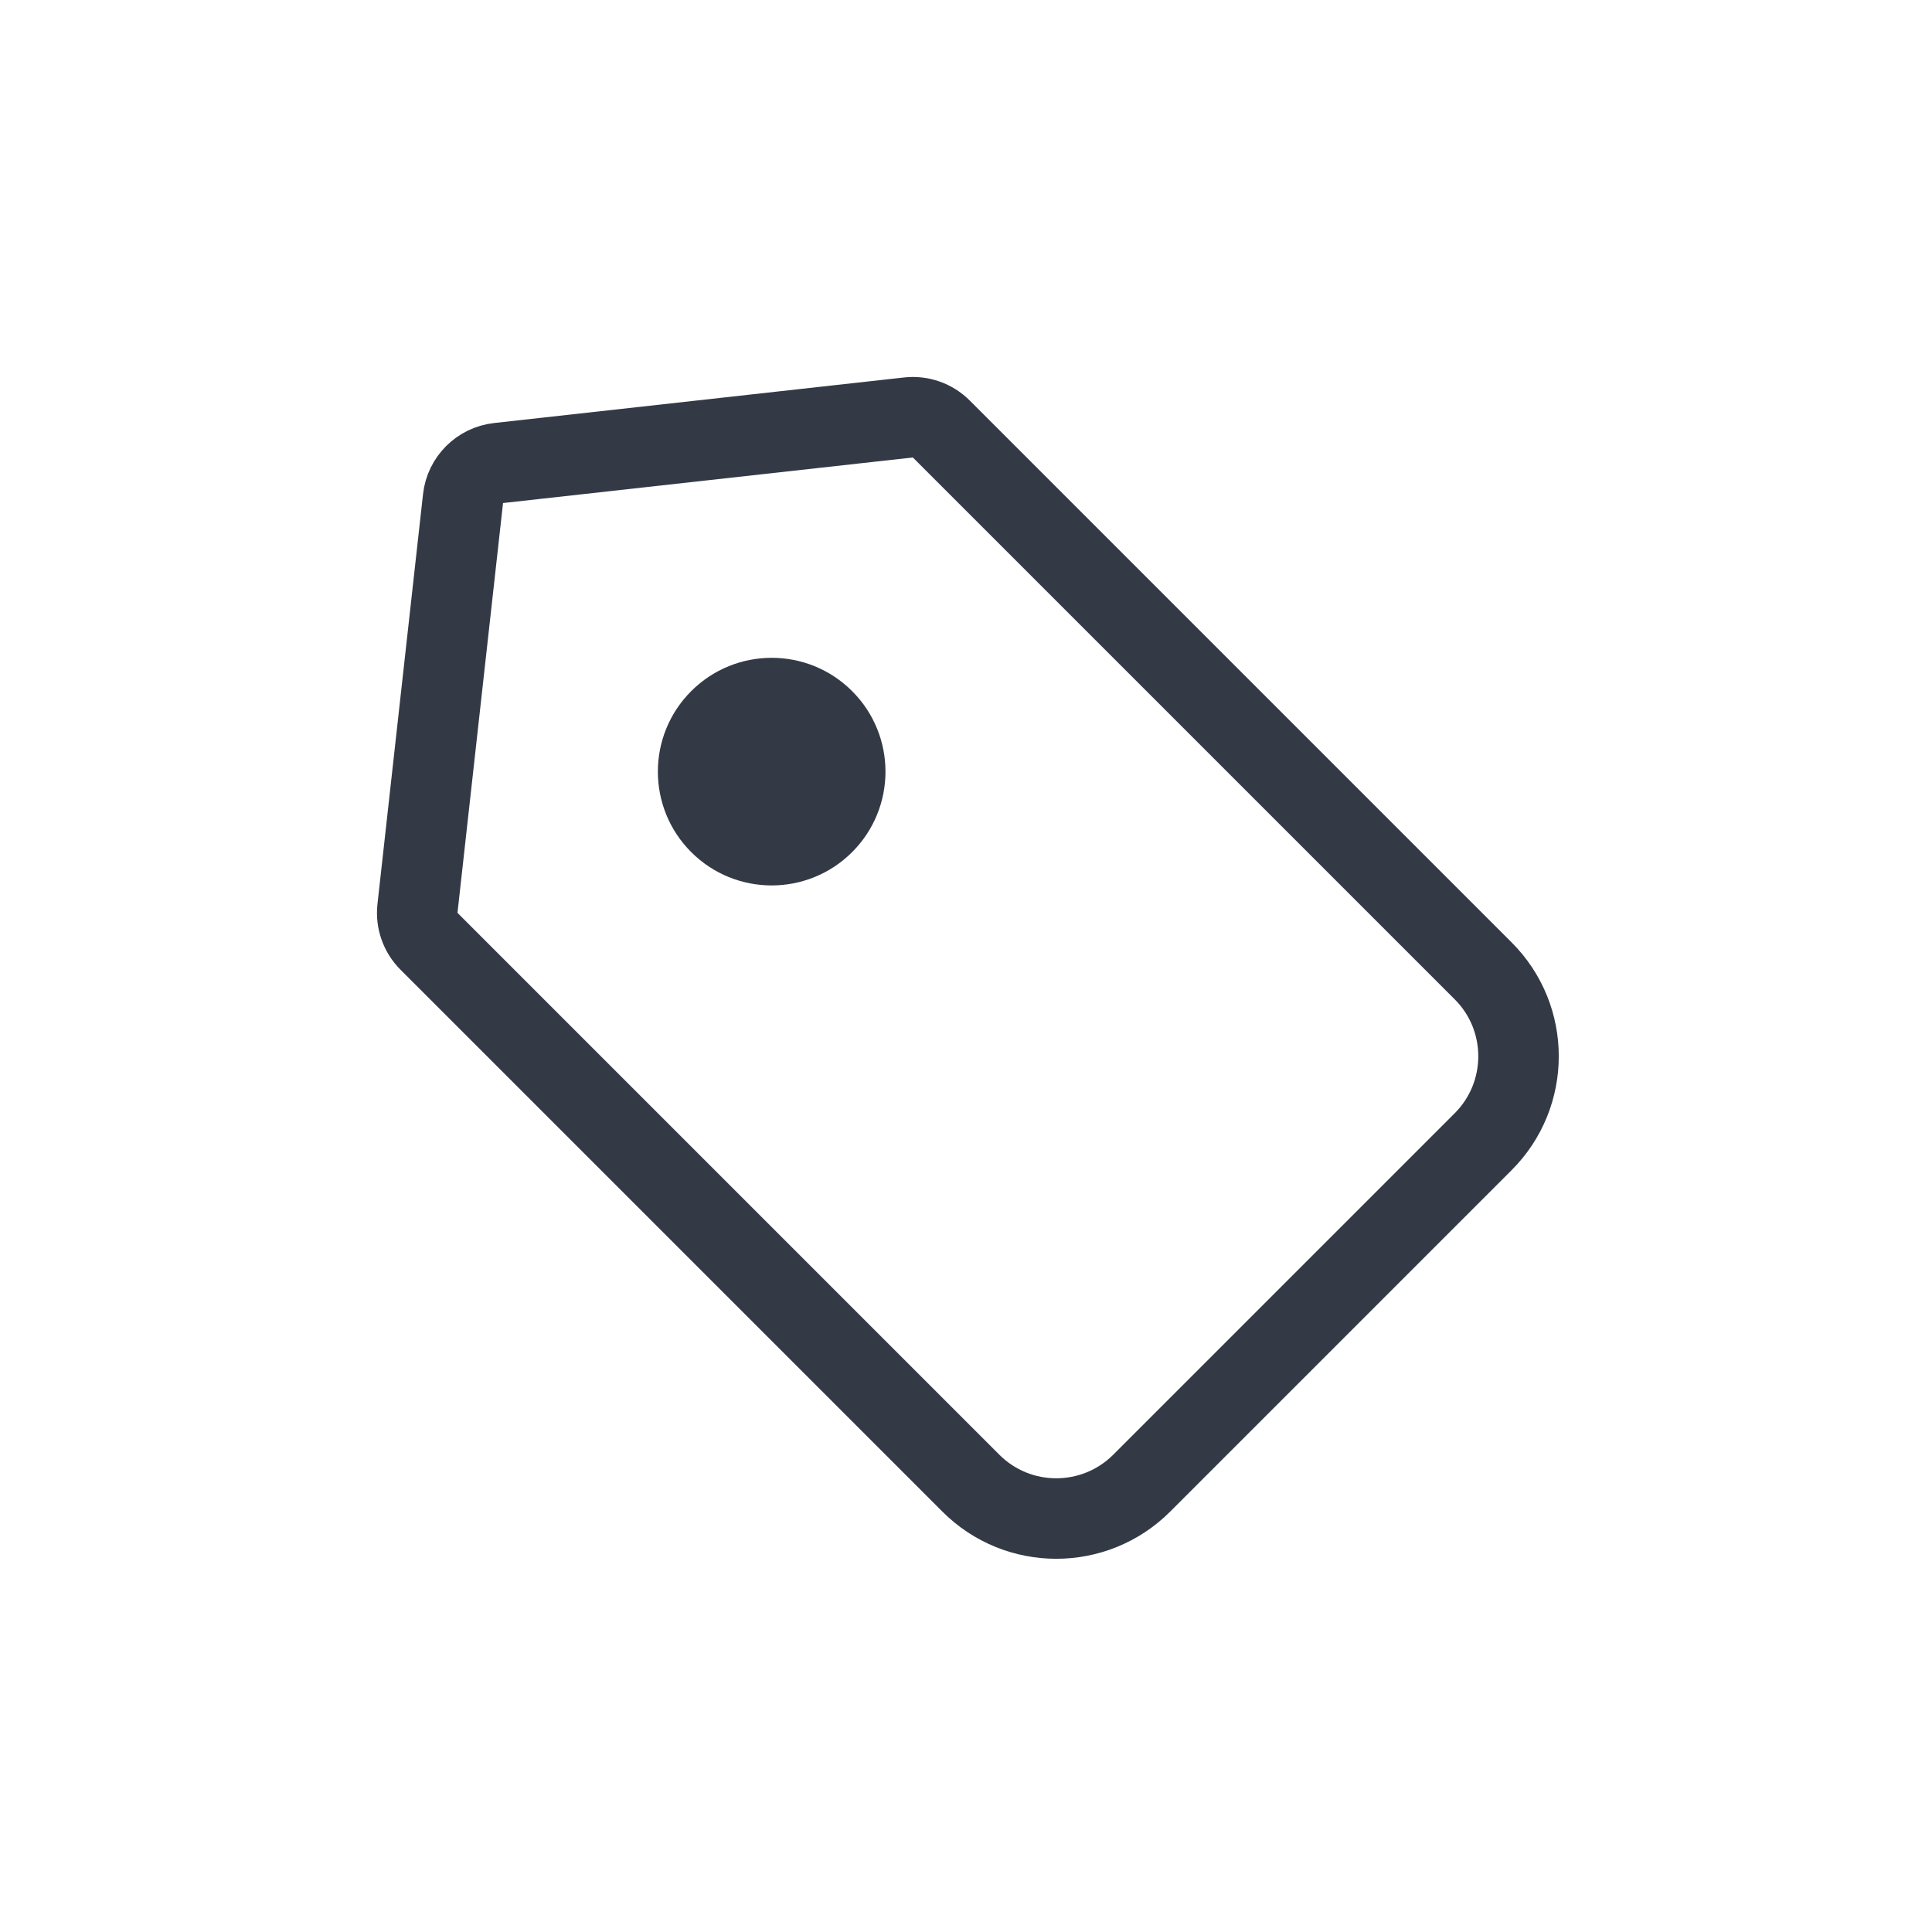 <svg width="24" height="24" viewBox="0 0 24 24" fill="none" xmlns="http://www.w3.org/2000/svg">
<path d="M12.061 18.425L5.329 11.693C5.222 11.586 5.169 11.436 5.186 11.285L5.752 6.193C5.778 5.961 5.961 5.778 6.193 5.752L11.285 5.186C11.436 5.169 11.586 5.222 11.693 5.329L18.425 12.061C19.01 12.646 19.01 13.596 18.425 14.182L14.182 18.425C13.596 19.01 12.646 19.01 12.061 18.425Z" stroke="#333A46"/>
<circle cx="1.414" cy="1.414" r="1.414" transform="matrix(-0.707 0.707 0.707 0.707 9.586 7.586)" fill="#333A46"/>
</svg>
